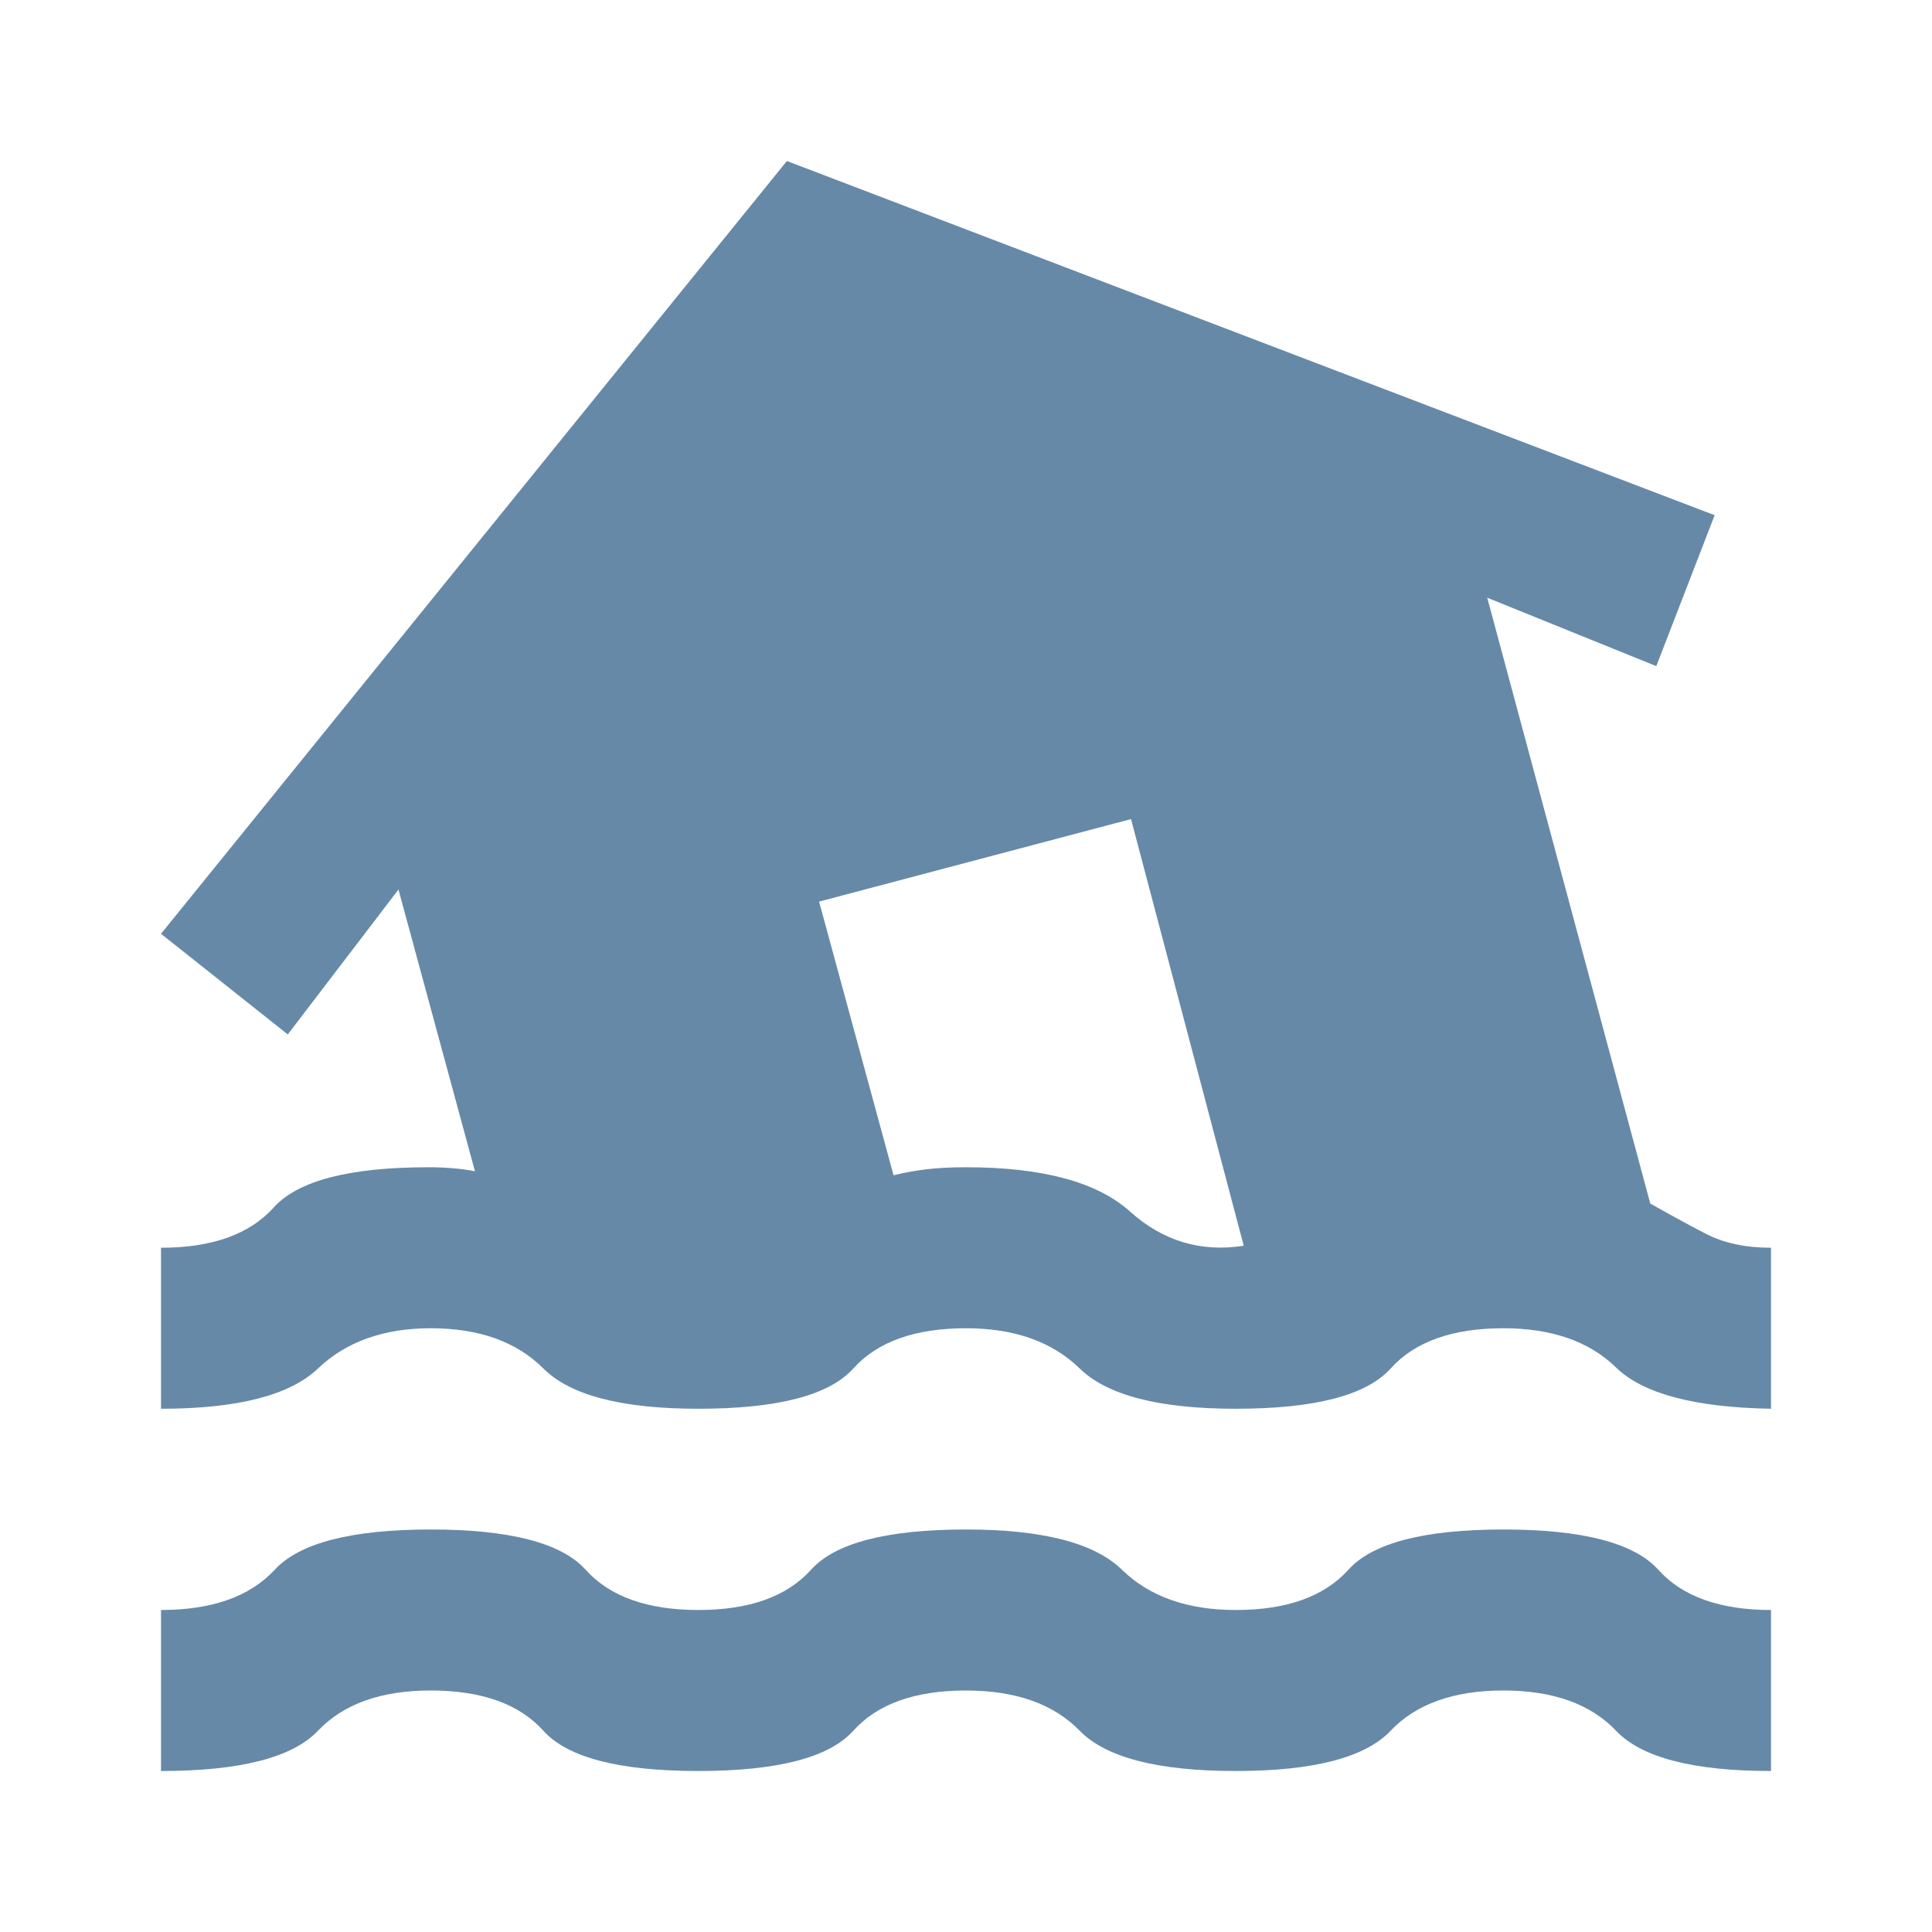 <svg xmlns="http://www.w3.org/2000/svg" xmlns:xlink="http://www.w3.org/1999/xlink" width="1080" zoomAndPan="magnify" viewBox="0 0 810 810" height="1080" preserveAspectRatio="xMidYMid meet" version="1.0"><path fill="#6689a8" d="M 67.5 742.5 L 67.5 675 C 88.875 675 104.766 669.375 115.172 658.125 C 125.578 646.875 147.375 641.25 180.562 641.25 C 213.75 641.25 235.406 646.875 245.531 658.125 C 255.656 669.375 271.406 675 292.781 675 C 314.156 675 329.906 669.375 340.031 658.125 C 350.156 646.875 371.812 641.25 405 641.25 C 437.062 641.25 458.859 646.875 470.391 658.125 C 481.922 669.375 497.812 675 518.062 675 C 539.438 675 555.188 669.375 565.312 658.125 C 575.438 646.875 597.094 641.25 630.281 641.25 C 663.469 641.25 685.125 646.875 695.25 658.125 C 705.375 669.375 721.125 675 742.5 675 L 742.5 742.5 C 709.875 742.5 688.219 736.875 677.531 725.625 C 666.844 714.375 651.094 708.75 630.281 708.75 C 609.469 708.75 593.719 714.375 583.031 725.625 C 572.344 736.875 550.688 742.5 518.062 742.5 C 485.438 742.5 463.641 736.875 452.672 725.625 C 441.703 714.375 425.812 708.75 405 708.75 C 383.625 708.75 367.875 714.375 357.75 725.625 C 347.625 736.875 325.969 742.5 292.781 742.5 C 259.594 742.5 237.938 736.875 227.812 725.625 C 217.688 714.375 201.938 708.75 180.562 708.75 C 159.75 708.75 144 714.375 133.312 725.625 C 122.625 736.875 100.688 742.5 67.5 742.5 Z M 67.5 590.625 L 67.5 523.125 C 88.875 523.125 104.625 517.5 114.75 506.25 C 124.875 495 146.531 489.375 179.719 489.375 C 183.094 489.375 186.469 489.516 189.844 489.797 C 193.219 490.078 196.312 490.5 199.125 491.062 L 167.062 372.938 L 120.656 433.688 L 67.5 391.5 L 329.906 67.5 L 718.875 216 L 694.406 279.281 L 623.531 250.594 L 691.875 504.562 C 699.75 509.062 707.484 513.281 715.078 517.219 C 722.672 521.156 731.812 523.125 742.5 523.125 L 742.5 590.625 C 710.438 590.062 688.781 584.297 677.531 573.328 C 666.281 562.359 650.531 556.875 630.281 556.875 C 608.906 556.875 593.156 562.5 583.031 573.75 C 572.906 585 551.25 590.625 518.062 590.625 C 486 590.625 464.203 585 452.672 573.75 C 441.141 562.5 425.25 556.875 405 556.875 C 383.625 556.875 367.875 562.5 357.75 573.75 C 347.625 585 325.969 590.625 292.781 590.625 C 260.719 590.625 239.062 585 227.812 573.75 C 216.562 562.5 200.812 556.875 180.562 556.875 C 160.875 556.875 145.125 562.5 133.312 573.75 C 121.5 585 99.562 590.625 67.5 590.625 Z M 521.438 522.281 L 474.188 343.406 L 343.406 378 L 374.625 492.75 C 379.125 491.625 383.766 490.781 388.547 490.219 C 393.328 489.656 398.812 489.375 405 489.375 C 437.062 489.375 459.984 495.562 473.766 507.938 C 487.547 520.312 503.438 525.094 521.438 522.281 Z M 521.438 522.281 " fill-opacity="1" fill-rule="nonzero"/></svg>